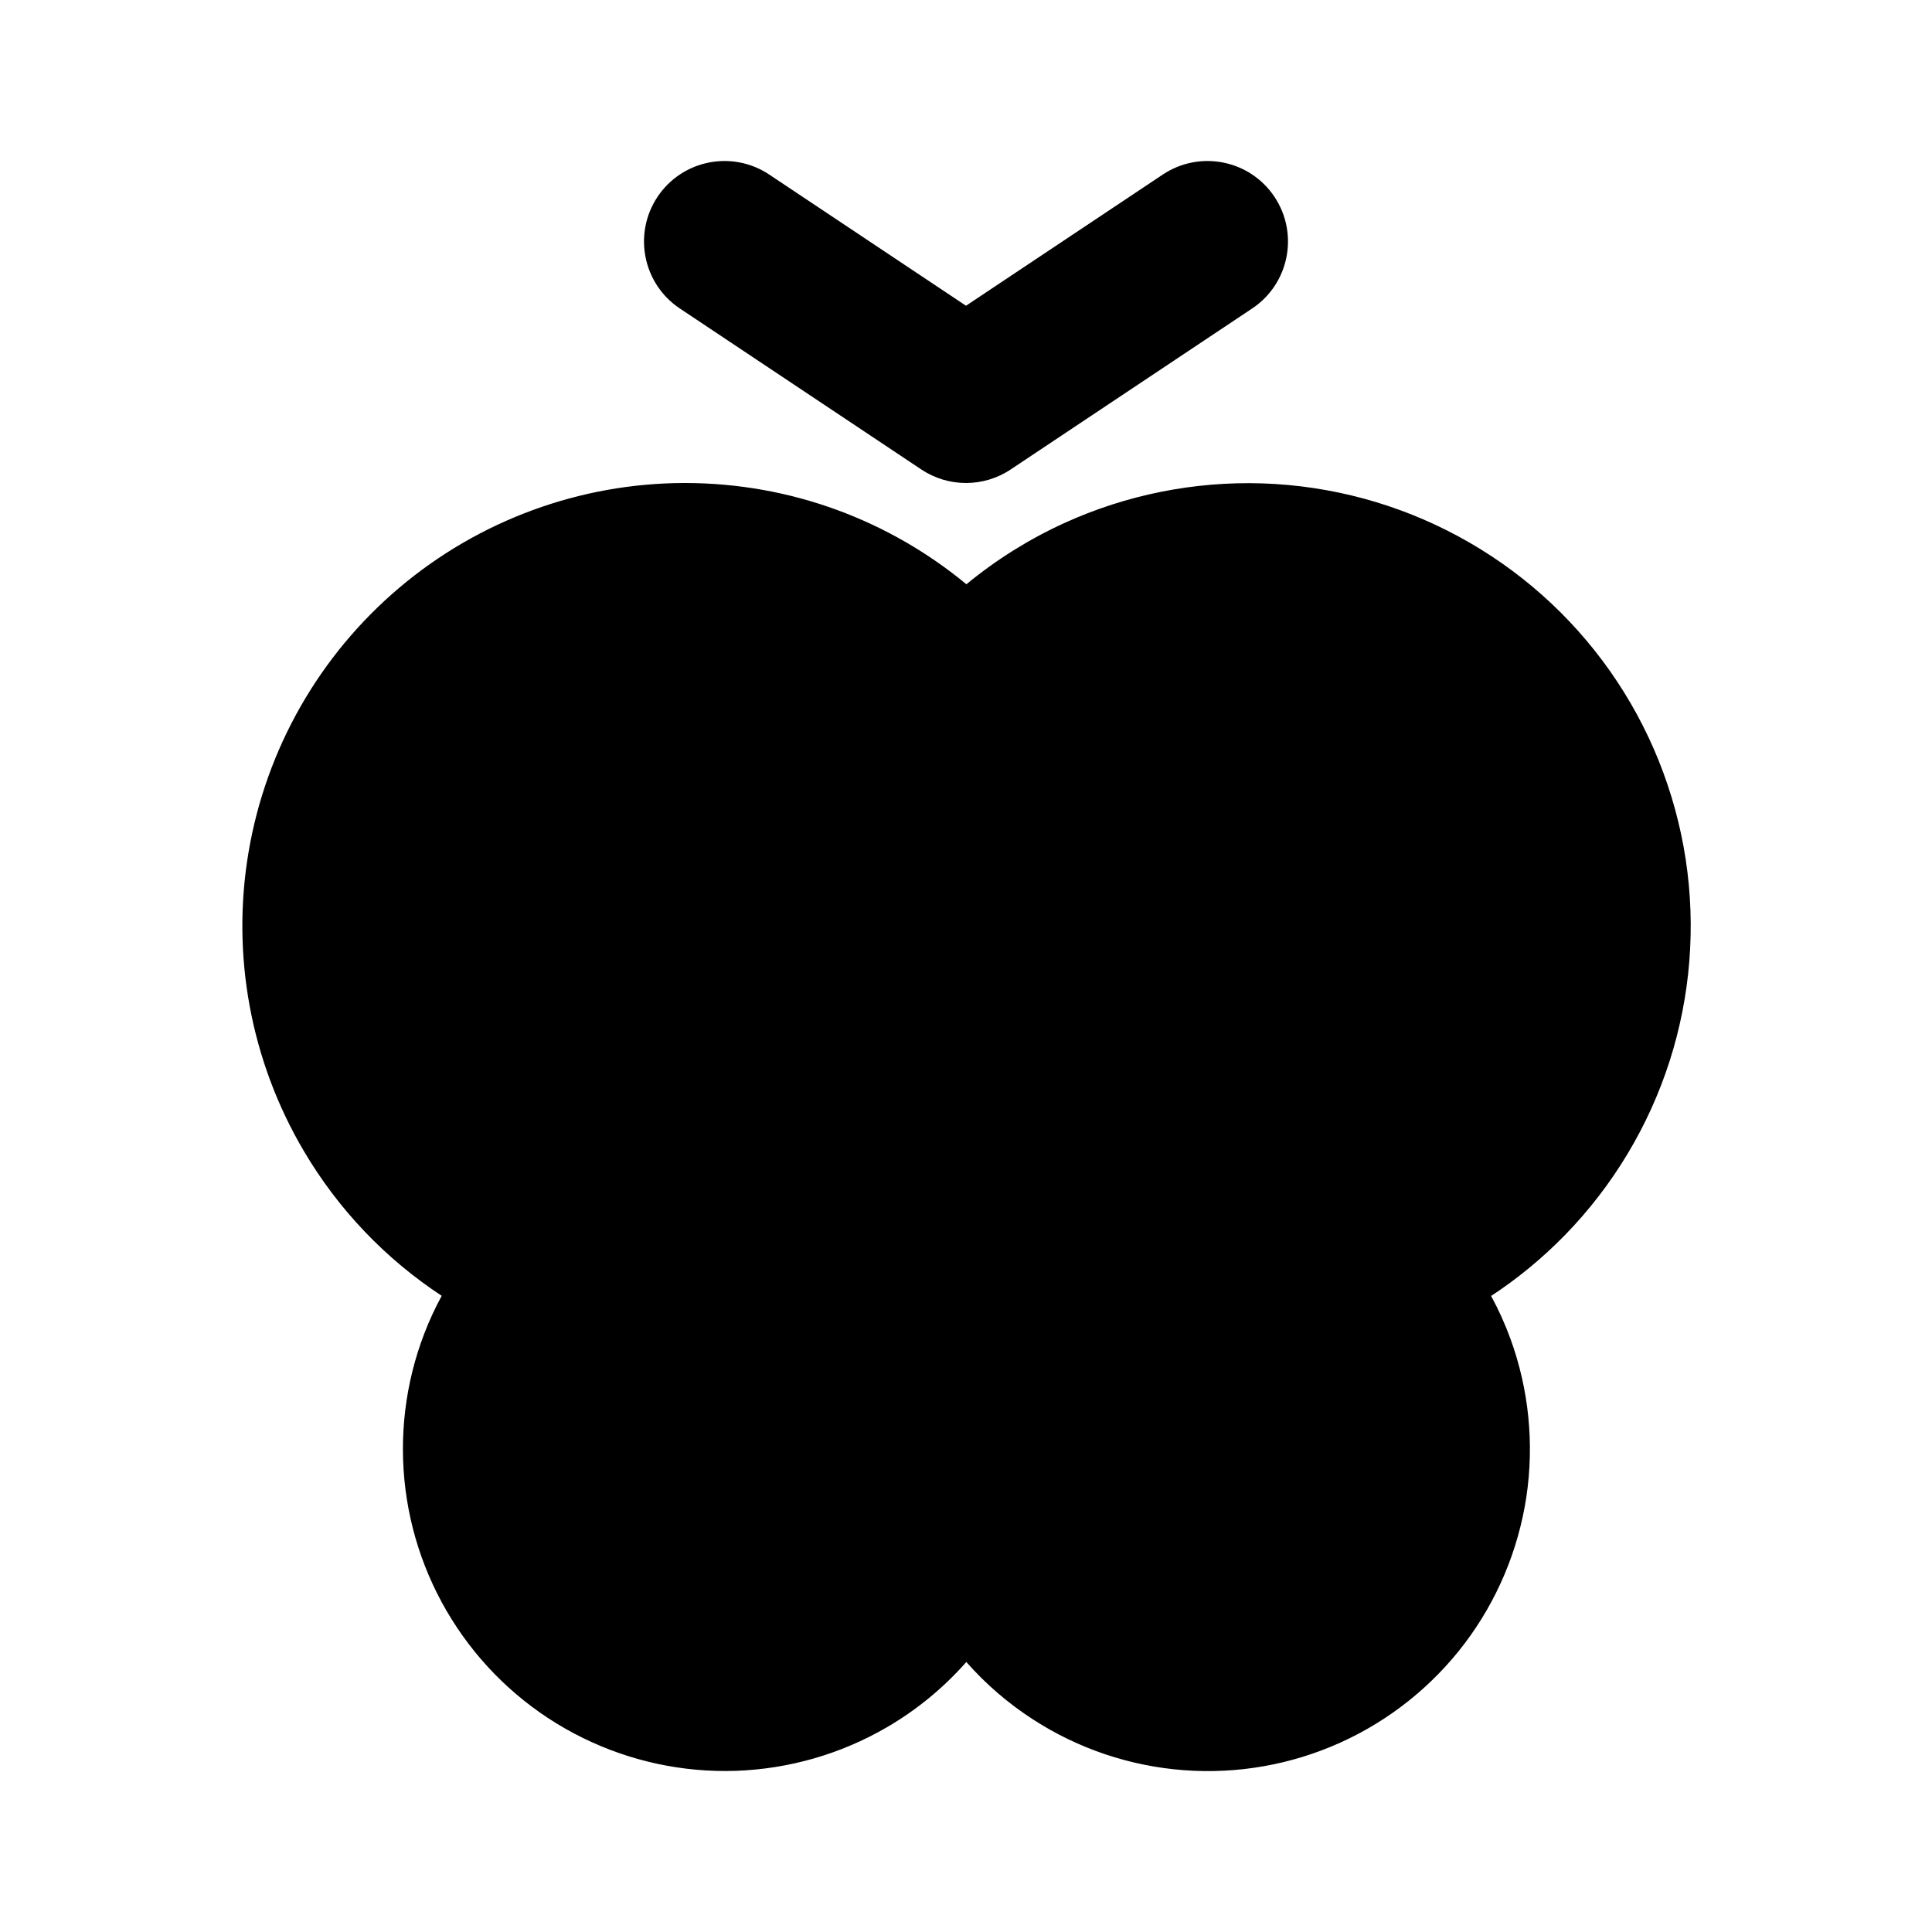 <svg width="24" height="24" viewBox="0 0 24 24" fill="none" xmlns="http://www.w3.org/2000/svg">
<path d="M8.168 2.445C8.474 1.986 9.095 1.862 9.555 2.168L12 3.798L14.445 2.168C14.905 1.862 15.526 1.986 15.832 2.445C16.138 2.905 16.014 3.526 15.555 3.832L12.555 5.832C12.219 6.056 11.781 6.056 11.445 5.832L8.445 3.832C7.986 3.526 7.862 2.905 8.168 2.445Z" fill="currentcolor"/>
<path d="M8.505 6L8.503 6C7.205 6.002 5.949 6.464 4.959 7.302C3.968 8.141 3.305 9.303 3.088 10.583C2.871 11.863 3.114 13.178 3.773 14.296C4.202 15.025 4.79 15.639 5.487 16.097C5.405 16.248 5.333 16.404 5.271 16.565C5.034 17.182 4.954 17.847 5.037 18.503C5.12 19.158 5.364 19.782 5.747 20.32C6.13 20.858 6.64 21.293 7.232 21.585C7.824 21.878 8.48 22.02 9.14 21.998C9.8 21.975 10.444 21.79 11.015 21.458C11.387 21.242 11.721 20.967 12.004 20.646C12.246 20.921 12.525 21.161 12.835 21.361C13.396 21.724 14.04 21.94 14.707 21.99C15.373 22.04 16.042 21.922 16.651 21.647C17.26 21.372 17.791 20.948 18.195 20.415C18.598 19.882 18.861 19.256 18.961 18.595C19.06 17.934 18.992 17.258 18.763 16.63C18.696 16.447 18.616 16.269 18.523 16.099C18.855 15.881 19.163 15.627 19.442 15.341C20.035 14.732 20.48 13.993 20.74 13.183C21 12.373 21.068 11.514 20.94 10.673C20.811 9.832 20.49 9.032 20 8.336C19.511 7.641 18.866 7.068 18.118 6.664C17.369 6.259 16.538 6.034 15.687 6.005C14.837 5.977 13.992 6.146 13.218 6.499C12.781 6.699 12.374 6.954 12.005 7.258C11.055 6.473 9.835 6 8.505 6Z" fill="currentcolor"/>
</svg>
